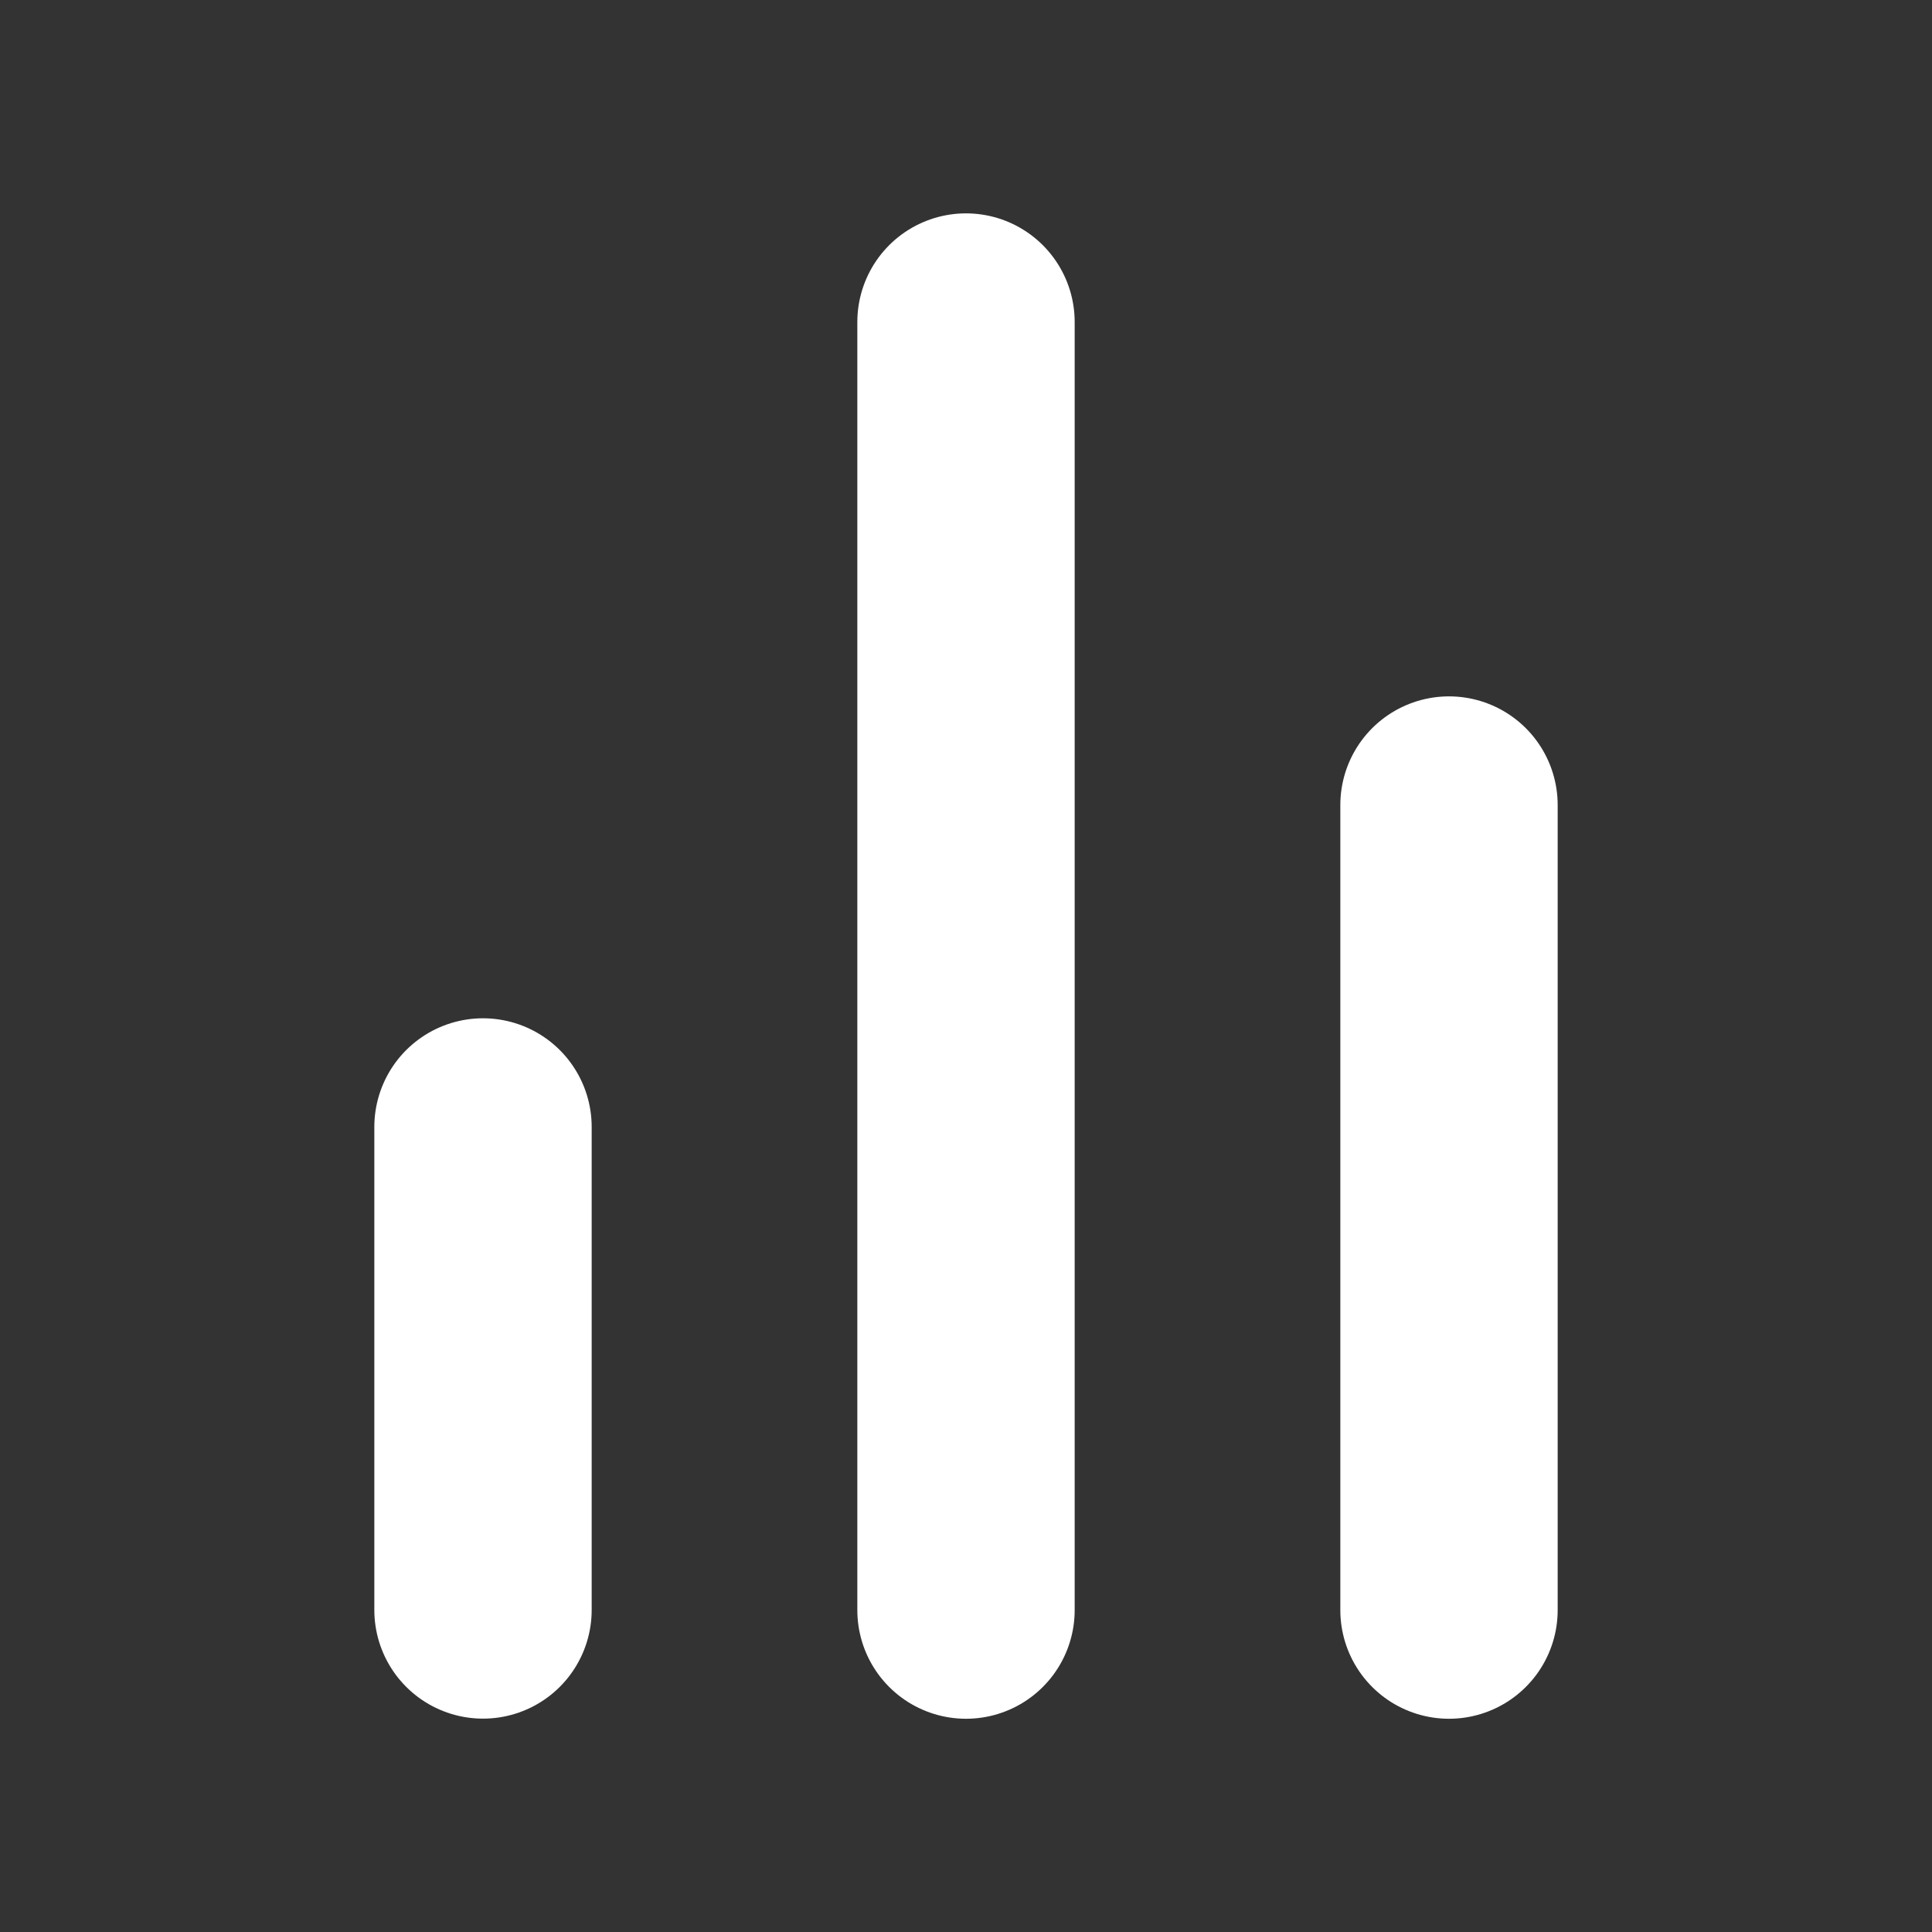 <svg width="16" height="16" viewBox="0 0 16 16" fill="none" xmlns="http://www.w3.org/2000/svg">
<rect x="0" y="0" width="16" height="16" fill="#333333" stroke="none"/>
<g id="bar-chart-2">
<path id="Vector" d="M12 13.334V6.667" stroke="white" stroke-width="1.8" stroke-linecap="round" stroke-linejoin="round"/>
<path id="Vector_2" d="M8 13.334V2.667" stroke="white" stroke-width="1.8" stroke-linecap="round" stroke-linejoin="round"/>
<path id="Vector_3" d="M4 13.333V9.333" stroke="white" stroke-width="1.8" stroke-linecap="round" stroke-linejoin="round"/>
</g>
</svg>
